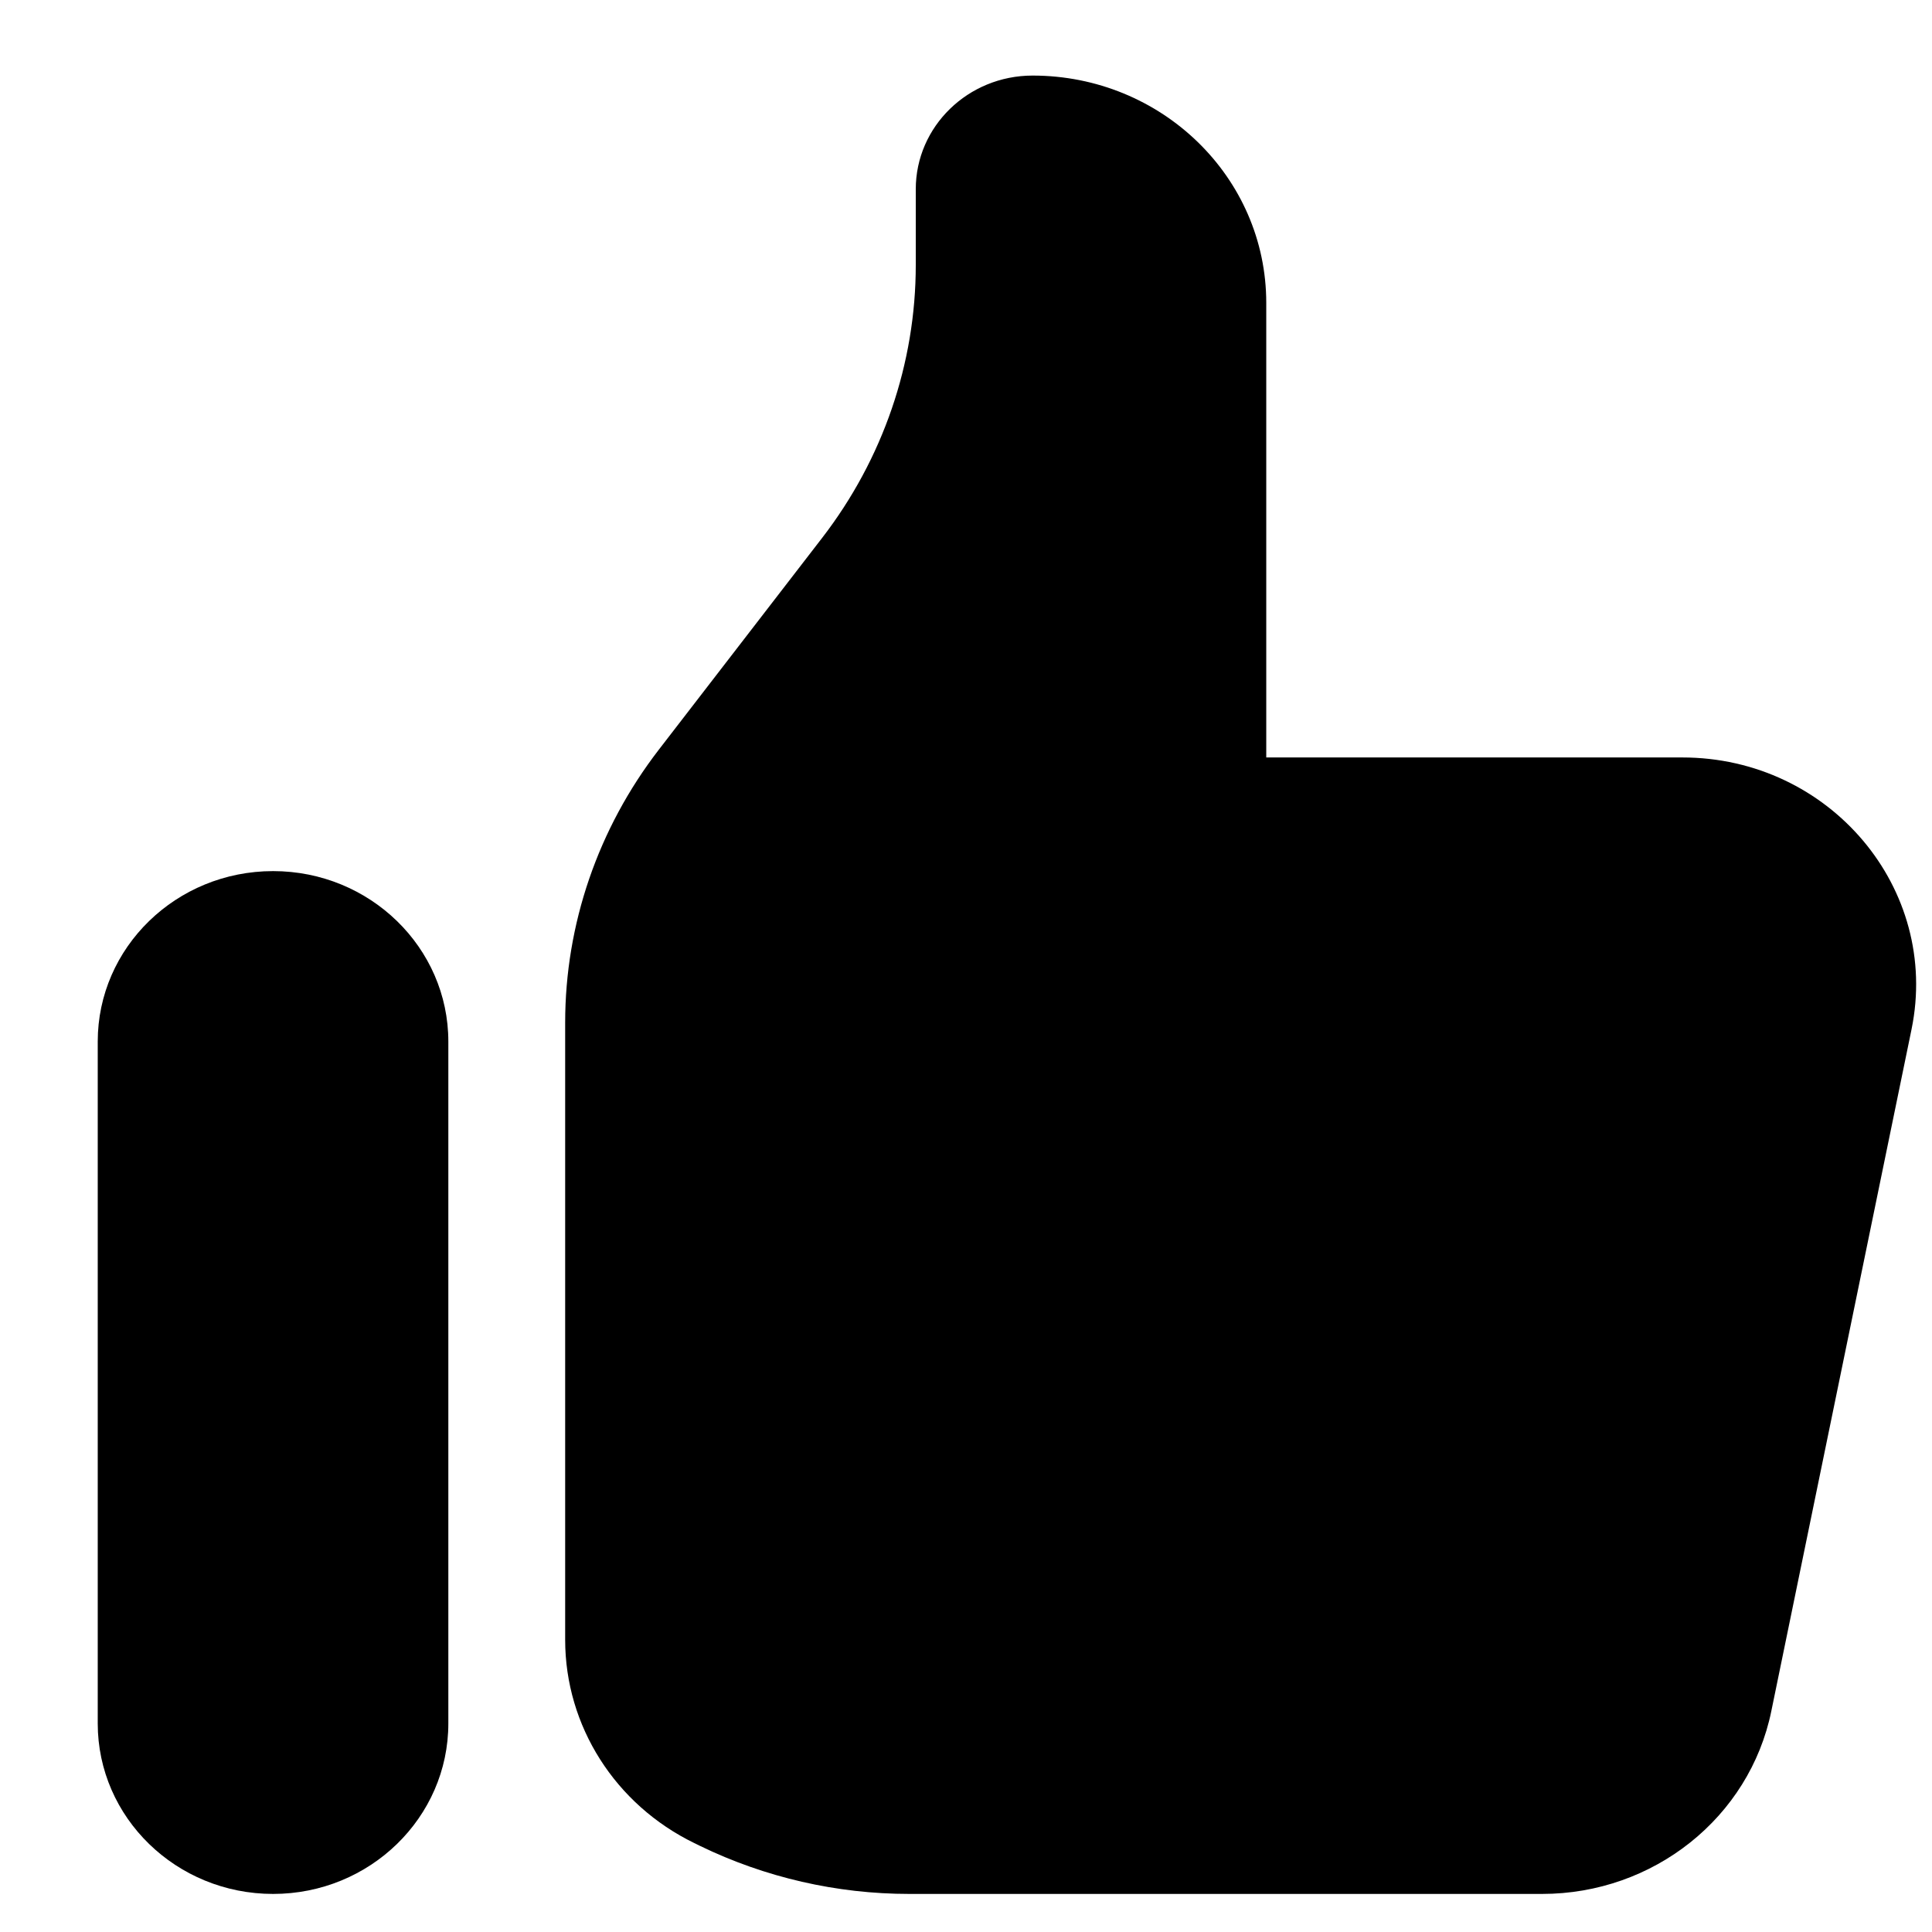 <svg width="17" height="17" viewBox="0 0 17 17" fill="currentColor" xmlns="http://www.w3.org/2000/svg">
<path d="M0.86 9.165C0.86 8.337 1.551 7.665 2.403 7.665C3.254 7.665 3.945 8.337 3.945 9.165V15.165C3.945 15.993 3.254 16.665 2.403 16.665C1.551 16.665 0.86 15.993 0.86 15.165V9.165Z" fill="currentColor"/>
<path d="M4.973 8.998V14.429C4.973 15.187 5.413 15.879 6.11 16.218L6.161 16.243C6.732 16.52 7.362 16.665 8.001 16.665H13.569C14.55 16.665 15.394 15.992 15.586 15.057L16.82 9.057C17.074 7.82 16.101 6.665 14.803 6.665H11.142V2.665C11.142 1.56 10.222 0.665 9.086 0.665C8.518 0.665 8.058 1.113 8.058 1.665V2.332C8.058 3.197 7.769 4.039 7.235 4.732L5.796 6.598C5.262 7.291 4.973 8.133 4.973 8.998Z" fill="currentColor"/>
</svg>
